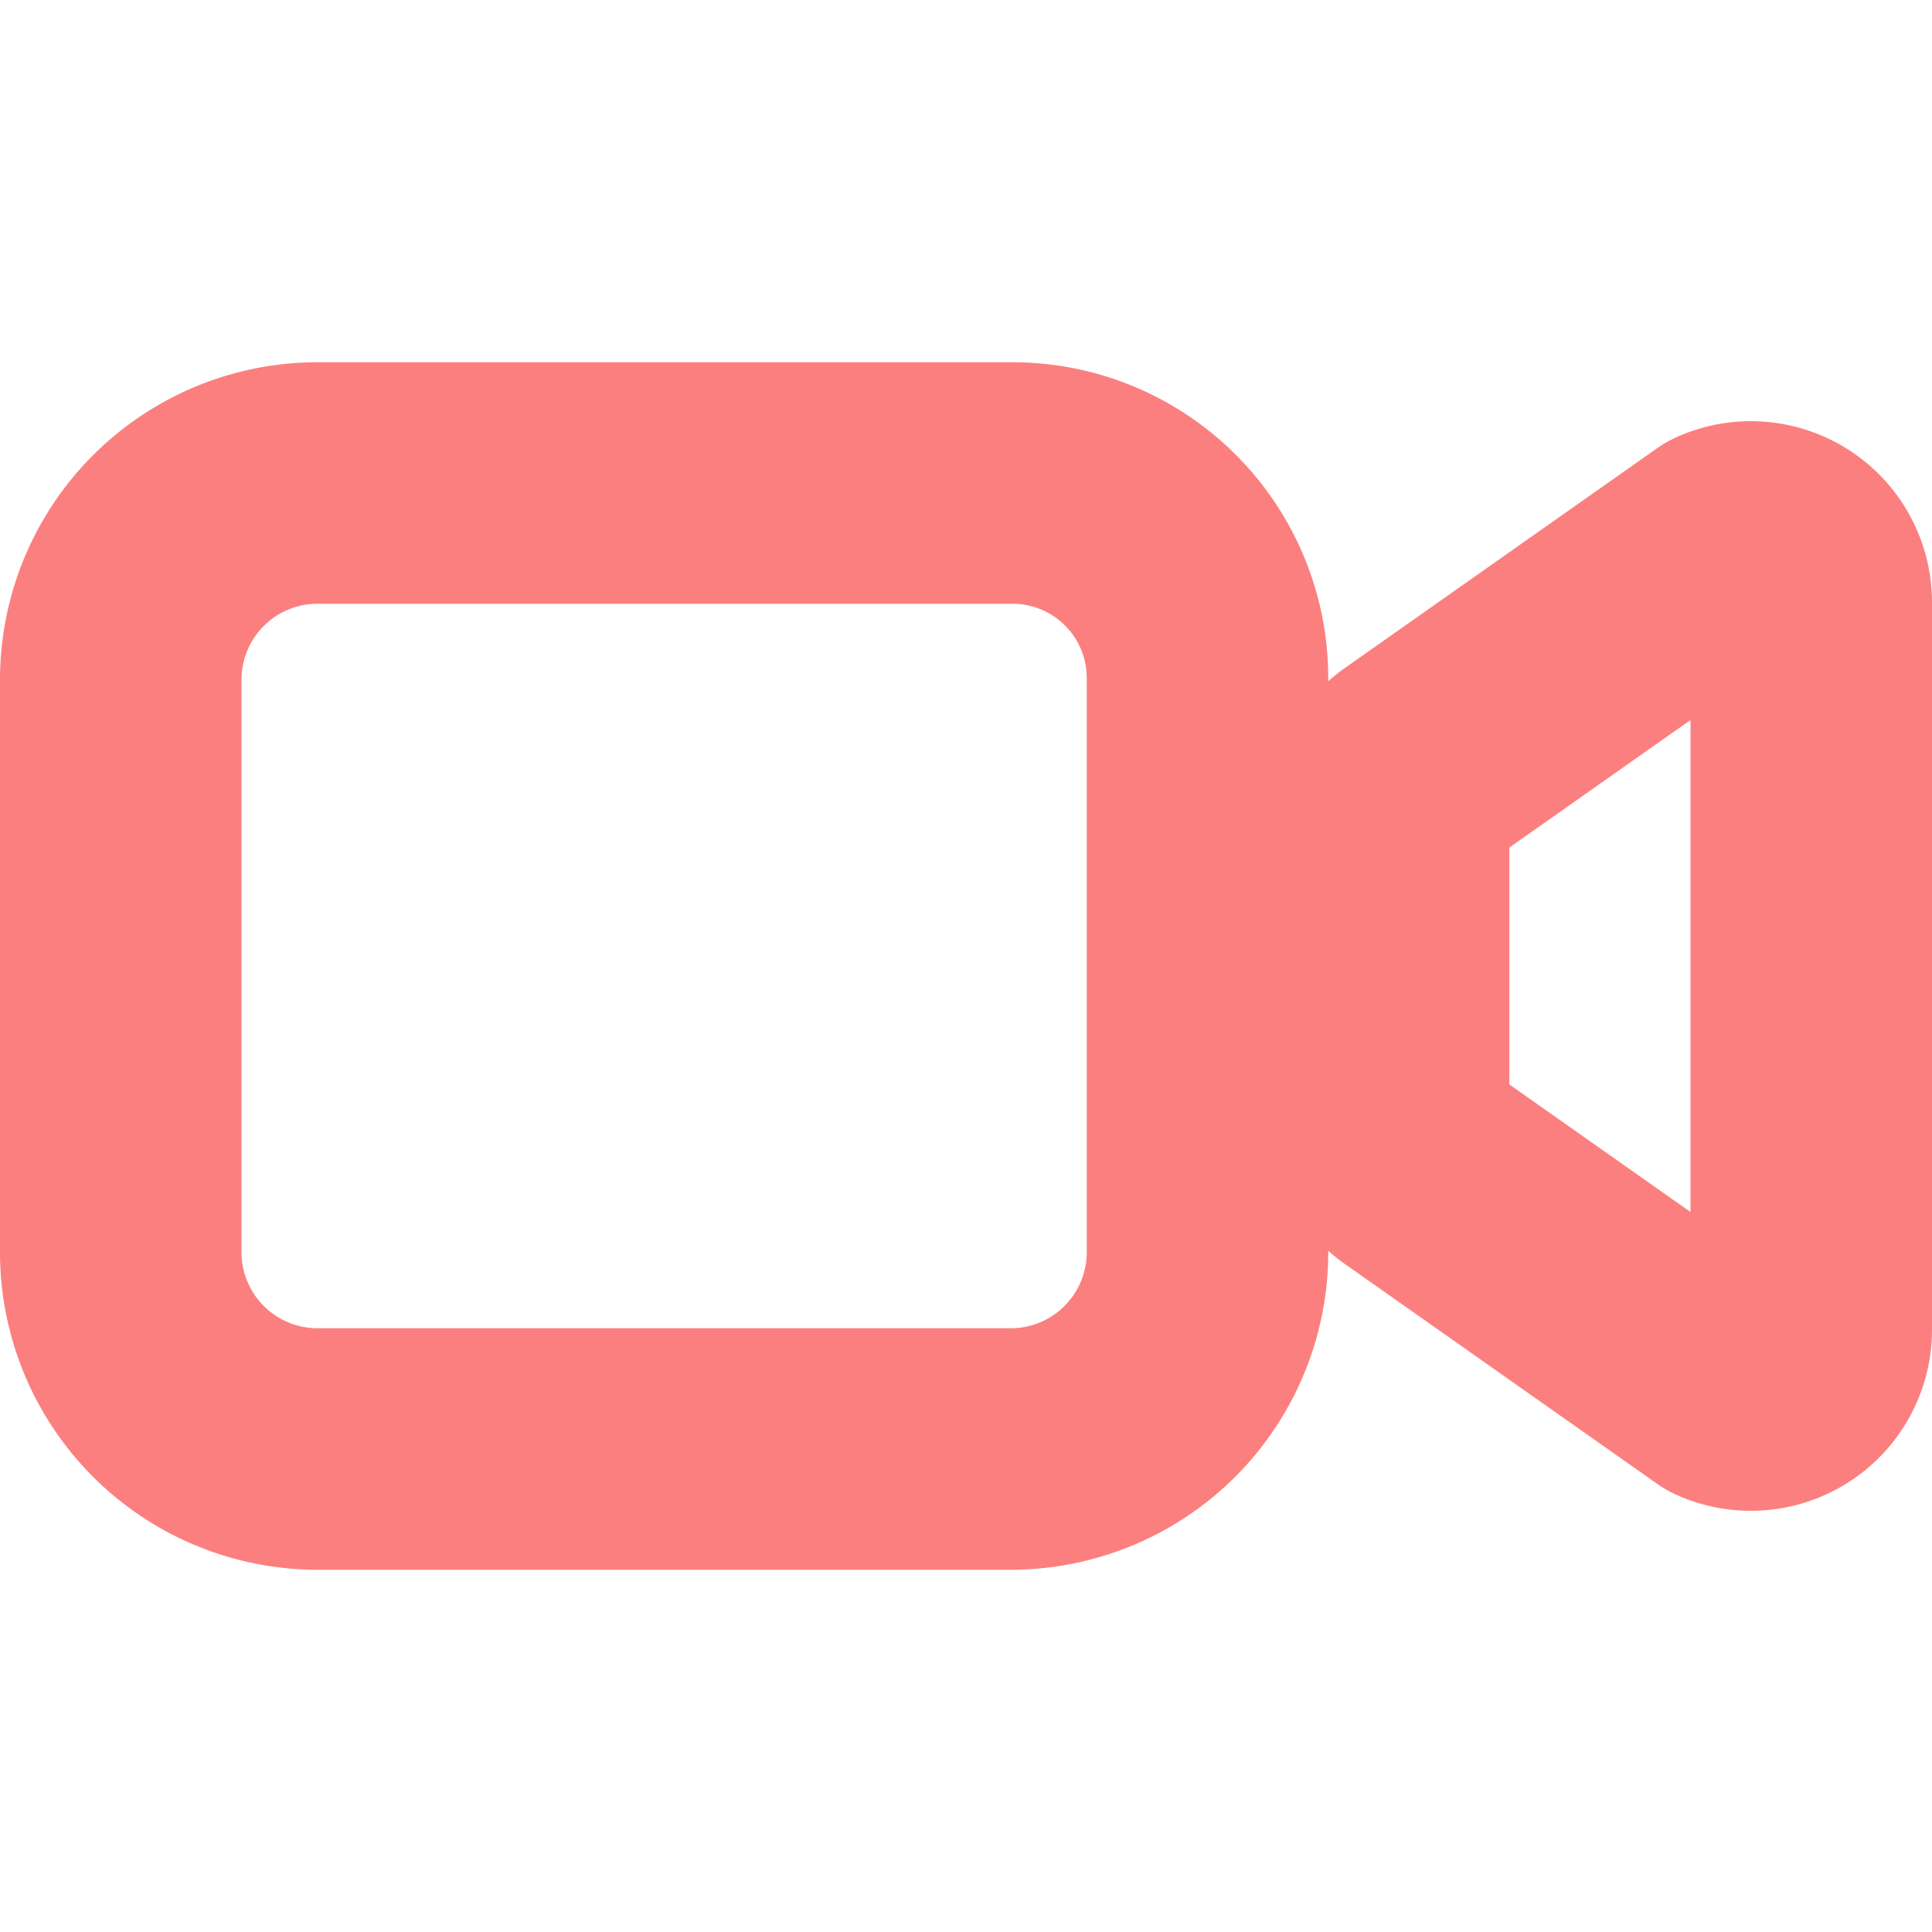 <svg xmlns="http://www.w3.org/2000/svg" class="ionicon" viewBox="0 0 512 512" width="128" height="128"><path d="M374.79 308.78L457.5 367a16 16 0 0022.5-14.62V159.62A16 16 0 00457.5 145l-82.71 58.22A16 16 0 00368 216.3v79.4a16 16 0 006.79 13.08z" fill="none" stroke="#fc7f7f" stroke-linecap="round" stroke-linejoin="round" stroke-width="64"/><path d="M268 384H84a52.15 52.15 0 01-52-52V180a52.15 52.15 0 0152-52h184.48A51.68 51.68 0 01320 179.52V332a52.15 52.15 0 01-52 52z" fill="none" stroke="#fc7f7f" stroke-miterlimit="10" stroke-width="64"/></svg>